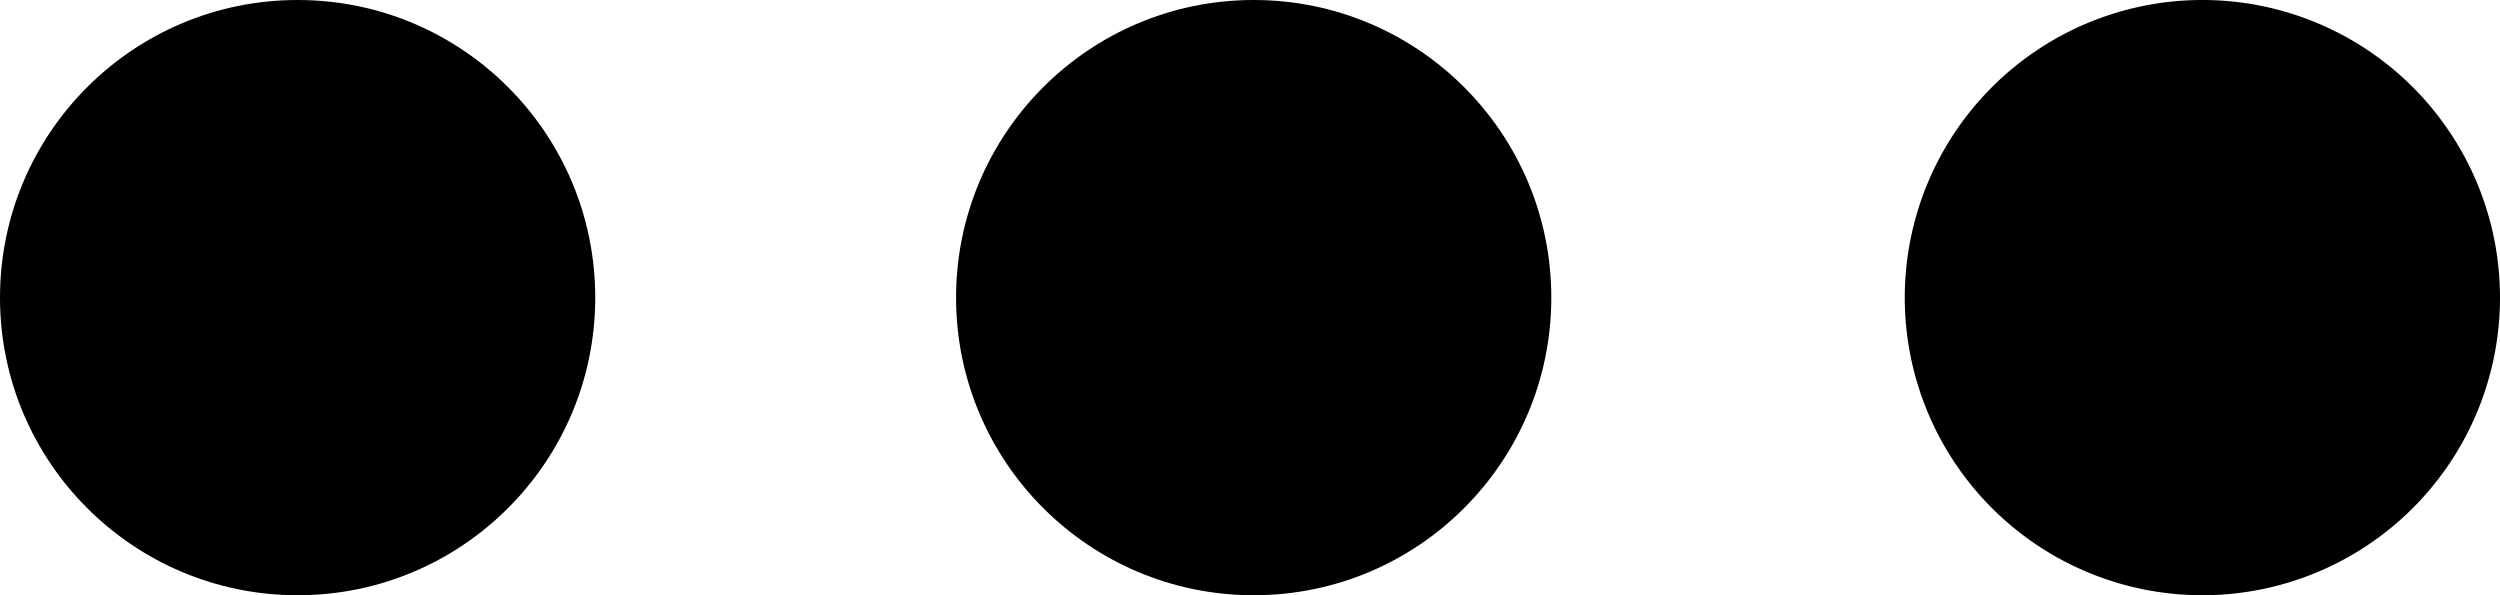 <svg xmlns="http://www.w3.org/2000/svg" viewBox="0 0 21 5">
  <g id="Group_1823" data-name="Group 1823" transform="translate(-324 -178)">
    <circle id="Ellipse_46" data-name="Ellipse 46" cx="2.5" cy="2.5" r="2.5" transform="translate(324 178)"/>
    <circle id="Ellipse_47" data-name="Ellipse 47" cx="2.5" cy="2.5" r="2.5" transform="translate(332.031 178)"/>
    <path id="Path_132" data-name="Path 132" d="M2.5,0A2.5,2.5,0,1,1,0,2.5,2.5,2.5,0,0,1,2.5,0Z" transform="translate(340 178)"/>
  </g>
</svg>
